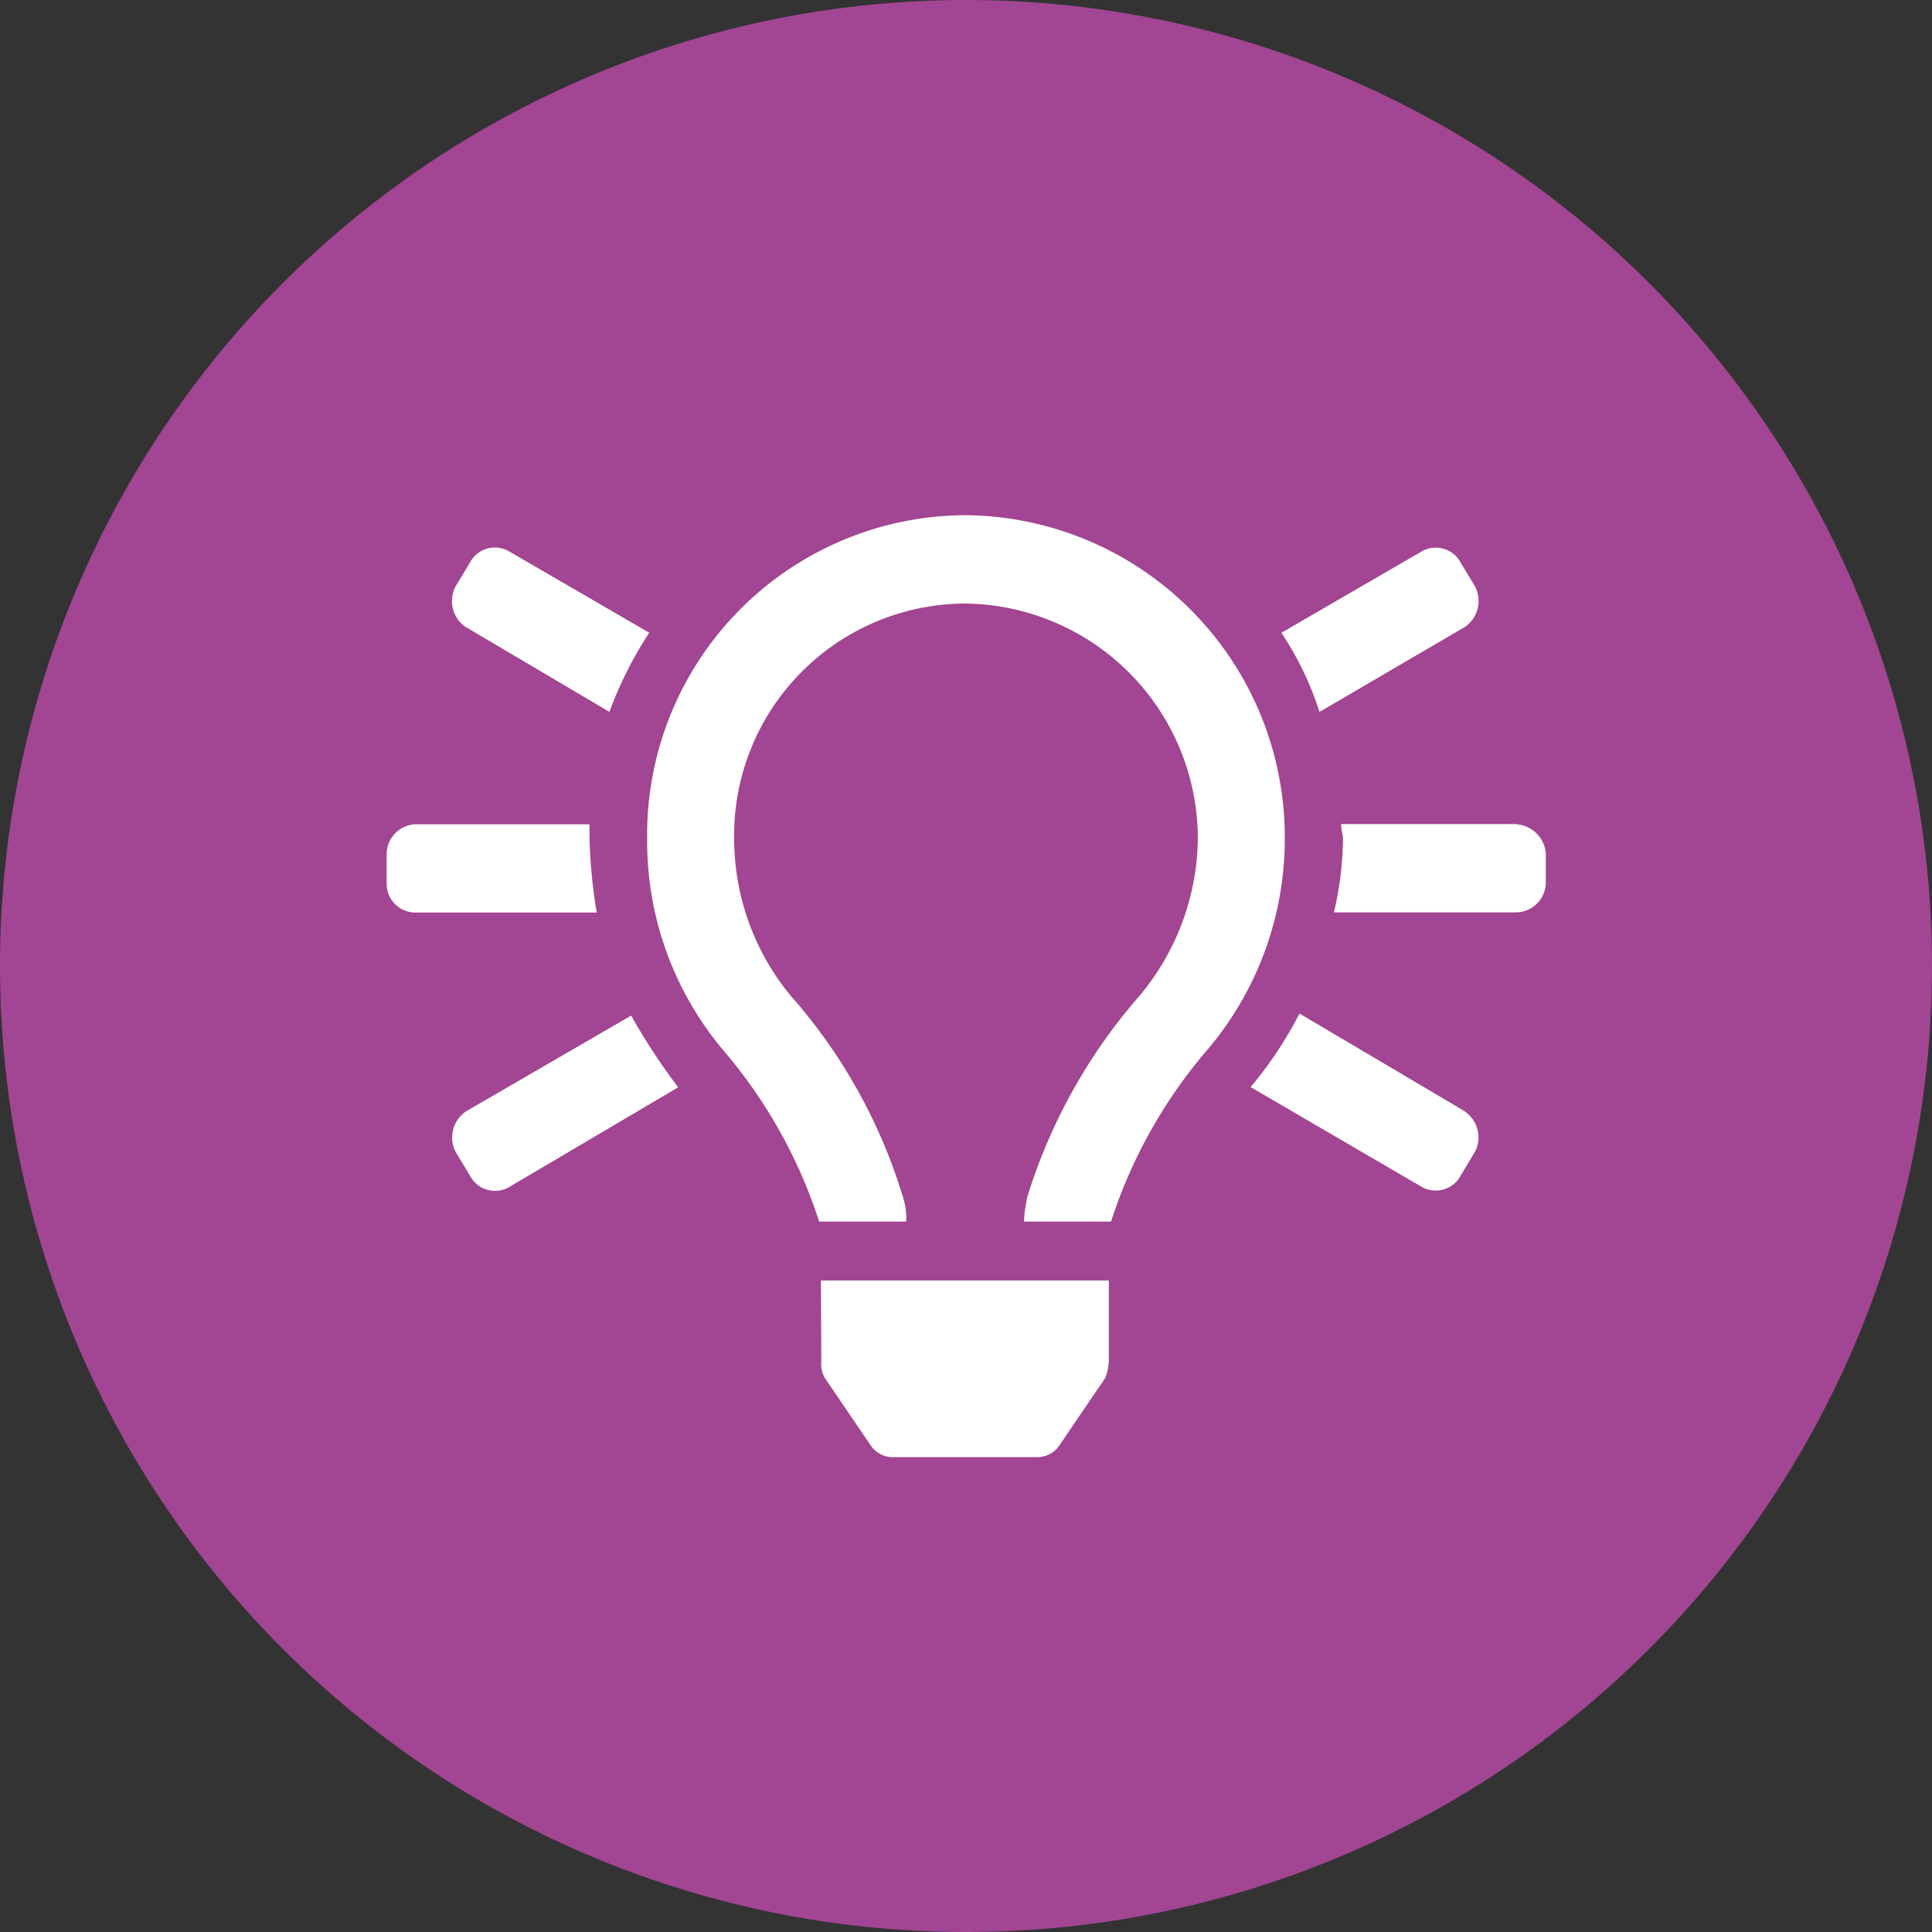 <svg xmlns="http://www.w3.org/2000/svg" width="30" height="30" viewBox="0 0 30 30">
  <rect x="0" y="0" width="30" height="30" fill="#333333" stroke="none"/>
  <g id="Group_101" data-name="Group 101" transform="translate(-747 -1681)">
    <path id="Subtraction_2" data-name="Subtraction 2" d="M15,0A15,15,0,1,1,0,15,15,15,0,0,1,15,0Z" transform="translate(747 1681)" fill="#a24593"/>
    <path id="Path_884" data-name="Path 884" d="M8346.24,671.255a.489.489,0,0,0-.167.628l.224.371a.438.438,0,0,0,.62.172l2.614-1.542a9.555,9.555,0,0,1-.73-1.114Zm1.913-4.456h-2.7a.466.466,0,0,0-.449.457v.457a.446.446,0,0,0,.448.457h2.814a8,8,0,0,1-.111-1.142Zm3.6,8.341a.43.43,0,0,0,.055.257l.7,1.029a.412.412,0,0,0,.367.2h2.22a.412.412,0,0,0,.367-.2l.7-1.029a.8.8,0,0,0,.056-.257v-1.257h-4.471Zm-5.514-11.4,2.224,1.314a6.1,6.1,0,0,1,.618-1.229l-2.165-1.257a.439.439,0,0,0-.621.171l-.223.371a.49.49,0,0,0,.168.633Zm15.5,0a.489.489,0,0,0,.168-.629l-.224-.371a.438.438,0,0,0-.619-.171l-2.167,1.257a4.875,4.875,0,0,1,.592,1.229Zm0,7.512-2.561-1.514a6.089,6.089,0,0,1-.759,1.142l2.644,1.542a.44.44,0,0,0,.621-.172l.223-.371a.49.49,0,0,0-.167-.624Zm.814-4.456h-2.728c0,.086.029.172.029.229a5.231,5.231,0,0,1-.141,1.142h2.839a.467.467,0,0,0,.451-.457v-.457a.49.49,0,0,0-.455-.453ZM8354,662a4.962,4.962,0,0,0-4.951,5.028,5.031,5.031,0,0,0,1.21,3.313,7.754,7.754,0,0,1,1.461,2.628h1.352a1.09,1.09,0,0,0-.057-.4,8.39,8.39,0,0,0-1.742-3.113,3.836,3.836,0,0,1-.873-2.428,3.6,3.6,0,0,1,3.6-3.656,3.654,3.654,0,0,1,3.6,3.656,3.864,3.864,0,0,1-.9,2.428,8.612,8.612,0,0,0-1.743,3.113,1.977,1.977,0,0,0-.056.4h1.351a7.738,7.738,0,0,1,1.462-2.628,5.06,5.06,0,0,0,1.236-3.313A5,5,0,0,0,8354,662Z" transform="translate(-7592 1027)" fill="#fff"/>
  </g>
</svg>
